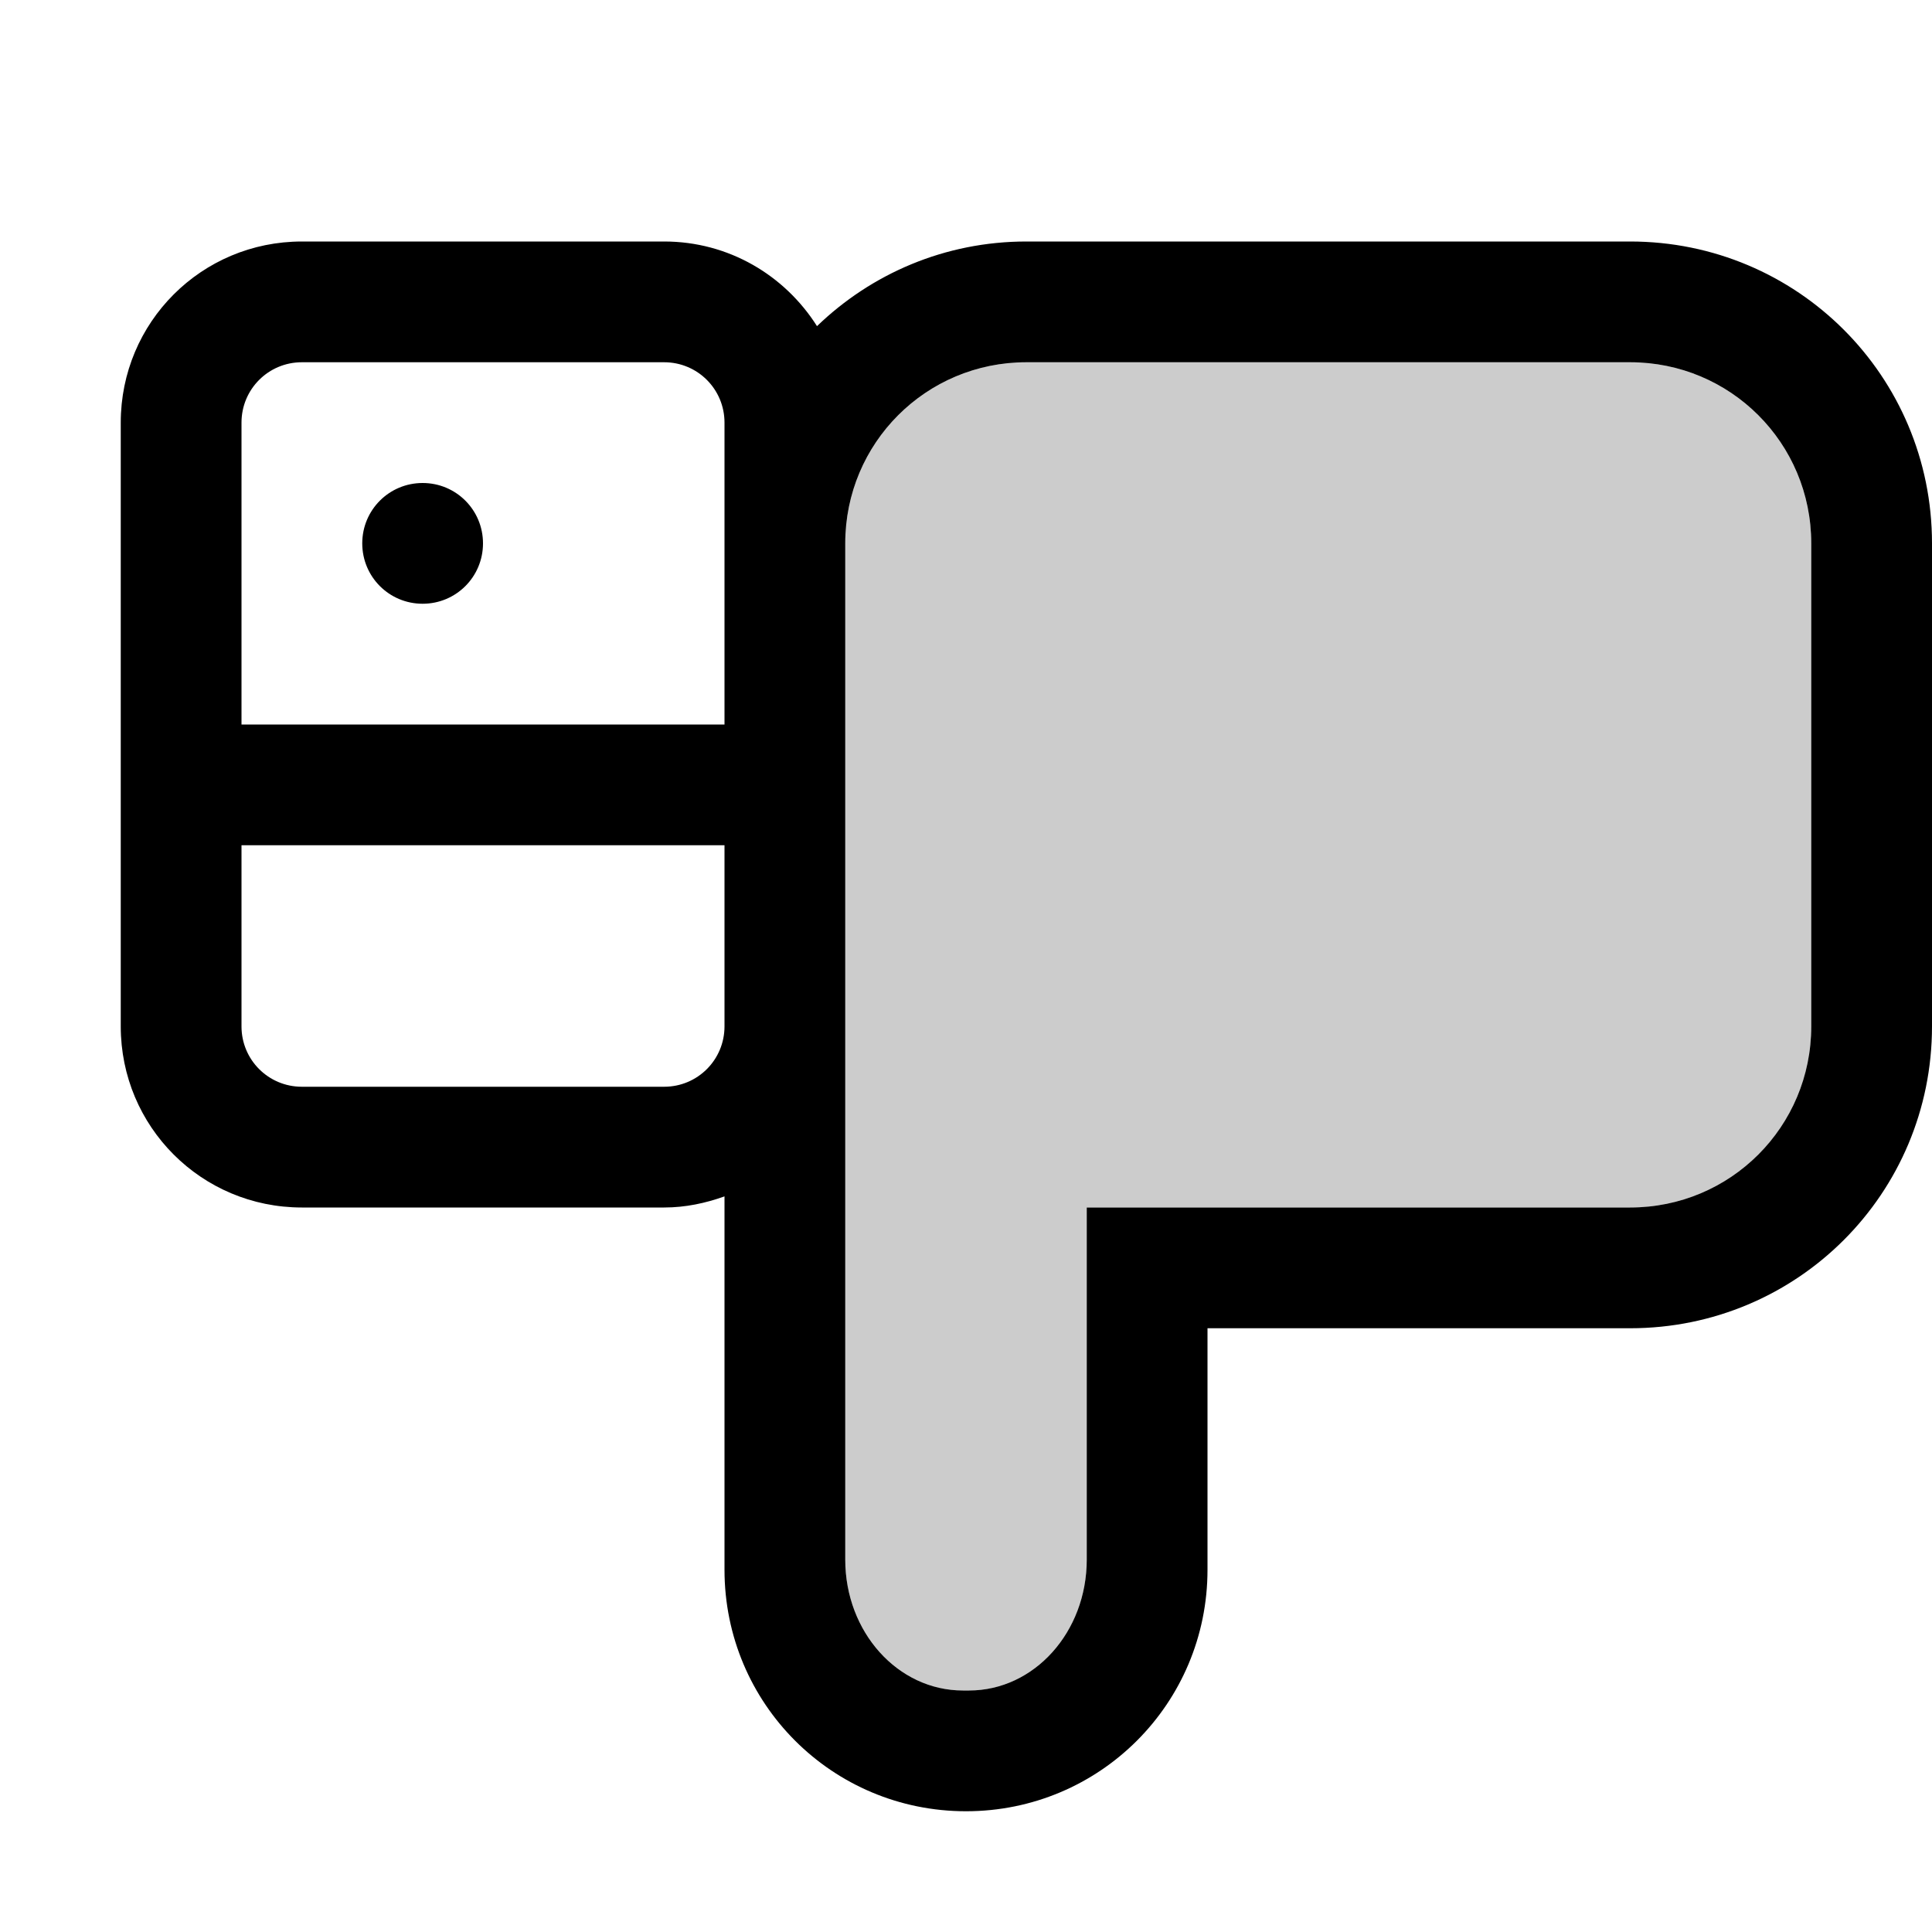 <?xml version="1.0" encoding="UTF-8" standalone="no"?>
<svg
   xmlns:dc="http://purl.org/dc/elements/1.1/"
   xmlns:cc="http://creativecommons.org/ns#"
   xmlns:rdf="http://www.w3.org/1999/02/22-rdf-syntax-ns#"
   xmlns:svg="http://www.w3.org/2000/svg"
   xmlns="http://www.w3.org/2000/svg"
   id="svg6"
   version="1.1"
   viewBox="0 0 16 16">
  <defs
     id="defs10" />
  <path
     id="rect842"
     d="M 8,15 C 6.892,15 6,14.108 6,13 V 9.908 C 5.843,9.964 5.677,10 5.5,10 h -3 C 1.669,10 1,9.331 1,8.5 v -5 C 1,2.669 1.669,2 2.5,2 h 3 C 6.036,2 6.5,2.281 6.766,2.701 7.215,2.268 7.824,2 8.5,2 h 5 C 14.885,2 16,3.115 16,4.5 v 4 C 16,9.885 14.885,11 13.5,11 H 10 v 2 c 0,1.108 -0.892,2 -2,2 z M 7.975,14 H 8.025 C 8.565,14 9,13.516 9,12.916 V 10 h 4.5 C 14.331,10 15,9.331 15,8.5 v -4 C 15,3.669 14.331,3 13.5,3 h -5 C 7.669,3 7,3.669 7,4.5 V 7.084 8.5 12.916 C 7,13.516 7.435,14 7.975,14 Z M 2.5,9 h 3 C 5.777,9 6,8.777 6,8.5 V 7 H 2 V 8.5 C 2,8.777 2.223,9 2.5,9 Z m 1,-4 C 3.223,5 3,4.777 3,4.5 3,4.223 3.223,4 3.5,4 3.777,4 4,4.223 4,4.5 4,4.777 3.777,5 3.5,5 Z M 2,6 H 6 V 3.5 C 6,3.223 5.777,3 5.5,3 h -3 C 2.223,3 2,3.223 2,3.5 Z"
     style="opacity:1;fill:#000000;fill-opacity:1;stroke:none;stroke-width:1;stroke-linecap:round;stroke-linejoin:round;stroke-miterlimit:4;stroke-dasharray:none;stroke-dashoffset:0.5;stroke-opacity:1" />
  <path
     id="rect844"
     d="M 7.975,14 C 7.435,14 7,13.516 7,12.916 V 8.5 7.084 4.5 C 7,3.669 7.669,3 8.5,3 h 5 C 14.331,3 15,3.669 15,4.5 v 4 C 15,9.331 14.331,10 13.5,10 H 9 v 2.916 C 9,13.516 8.565,14 8.025,14 Z"
     style="opacity:0.2;fill:#000000;fill-opacity:1;stroke:none;stroke-width:1;stroke-linecap:round;stroke-linejoin:round;stroke-miterlimit:4;stroke-dasharray:none;stroke-dashoffset:0.5;stroke-opacity:1" />
</svg>

